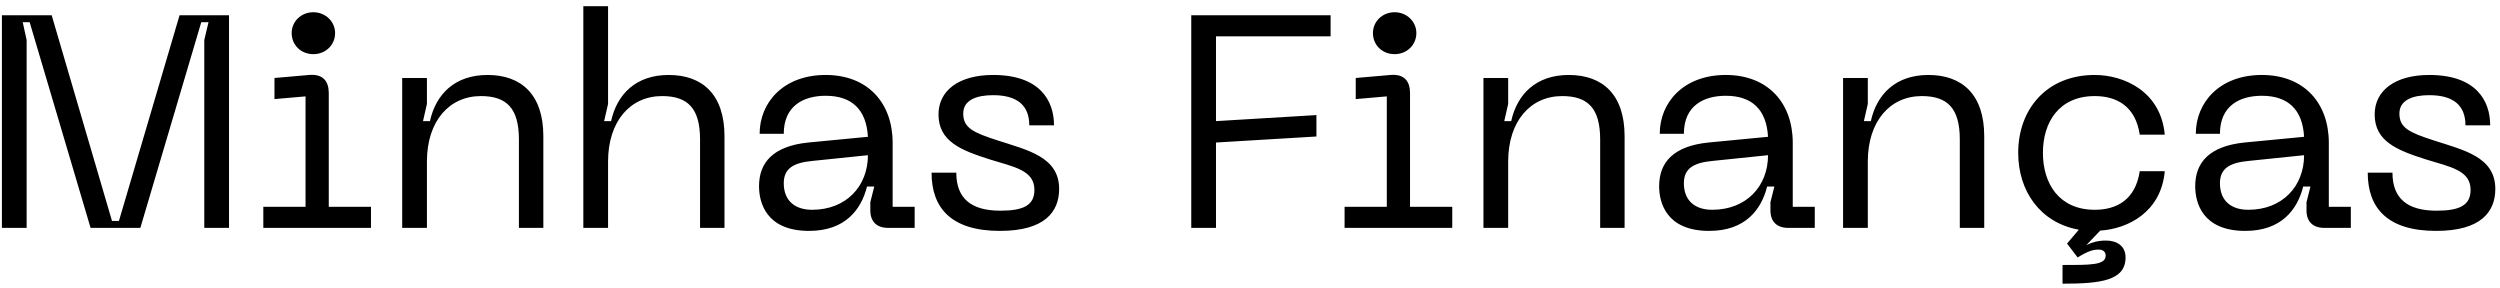 <svg width="373" height="43" viewBox="0 0 373 43" fill="none" xmlns="http://www.w3.org/2000/svg">
<path d="M0.285 34V2.275H7.71L16.71 32.965H17.745L26.79 2.275H34.17V34H30.48V5.965L31.11 3.31H30.03L20.94 34H13.515L4.425 3.31H3.39L3.975 5.965V34H0.285ZM46.757 8.08C44.912 8.08 43.517 6.73 43.517 4.93C43.517 3.22 44.912 1.825 46.757 1.825C48.557 1.825 49.997 3.22 49.997 4.93C49.997 6.73 48.557 8.08 46.757 8.08ZM39.287 34V30.85H45.587V14.38L40.952 14.785V11.635L46.127 11.185C48.242 11.005 49.052 12.175 49.052 13.885V30.85H55.352V34H39.287ZM71.752 14.335C67.027 14.335 63.697 18.07 63.697 24.1V34H60.007V11.635H63.697V15.505L63.112 18.07H64.147C65.047 14.02 67.882 11.185 72.742 11.185C77.782 11.185 81.067 14.11 81.067 20.32V34H77.422V20.815C77.422 16.135 75.577 14.335 71.752 14.335ZM99.768 11.185C104.808 11.185 108.093 14.11 108.093 20.32V34H104.448V20.815C104.448 16.135 102.603 14.335 98.778 14.335C94.053 14.335 90.723 18.07 90.723 24.1V34H87.033V0.925H90.723V15.505L90.138 18.07H91.173C92.073 14.02 94.908 11.185 99.768 11.185ZM113.247 27.79C113.247 24.235 115.362 21.805 120.582 21.265L129.492 20.41C129.267 16.315 127.062 14.29 123.192 14.29C119.952 14.29 116.937 15.73 116.937 19.96H113.337C113.337 15.325 116.847 11.185 123.192 11.185C129.447 11.185 133.182 15.325 133.182 21.31V30.85H136.467V34H132.507C130.797 34 129.852 33.055 129.852 31.39V30.175L130.437 27.835H129.357C128.502 31.255 126.117 34.45 120.717 34.45C114.237 34.45 113.247 30.13 113.247 27.79ZM116.937 27.34C116.937 29.905 118.557 31.3 121.167 31.3C126.252 31.3 129.492 27.79 129.492 23.155L121.212 24.01C118.377 24.28 116.937 25.135 116.937 27.34ZM158.024 28.195C158.024 31.57 155.909 34.45 149.204 34.45C141.959 34.45 138.989 31.075 138.989 25.765H142.679C142.679 29.635 144.929 31.435 149.249 31.435C152.714 31.435 154.334 30.625 154.334 28.33C154.334 25.405 151.319 24.91 147.674 23.785C143.444 22.435 140.024 21.13 140.024 17.08C140.024 13.525 143.039 11.185 148.169 11.185C155.144 11.185 157.259 15.01 157.259 18.7H153.569C153.569 15.685 151.724 14.2 148.169 14.2C145.694 14.2 143.714 14.92 143.714 16.945C143.714 19.105 145.244 19.78 148.844 20.95C153.254 22.39 158.024 23.38 158.024 28.195ZM177.736 34V2.275H198.526V5.425H181.426V18.07L196.411 17.17V20.365L181.426 21.265V34H177.736ZM208.081 8.08C206.236 8.08 204.841 6.73 204.841 4.93C204.841 3.22 206.236 1.825 208.081 1.825C209.881 1.825 211.321 3.22 211.321 4.93C211.321 6.73 209.881 8.08 208.081 8.08ZM200.611 34V30.85H206.911V14.38L202.276 14.785V11.635L207.451 11.185C209.566 11.005 210.376 12.175 210.376 13.885V30.85H216.676V34H200.611ZM233.075 14.335C228.35 14.335 225.02 18.07 225.02 24.1V34H221.33V11.635H225.02V15.505L224.435 18.07H225.47C226.37 14.02 229.205 11.185 234.065 11.185C239.105 11.185 242.39 14.11 242.39 20.32V34H238.745V20.815C238.745 16.135 236.9 14.335 233.075 14.335ZM247.544 27.79C247.544 24.235 249.659 21.805 254.879 21.265L263.789 20.41C263.564 16.315 261.359 14.29 257.489 14.29C254.249 14.29 251.234 15.73 251.234 19.96H247.634C247.634 15.325 251.144 11.185 257.489 11.185C263.744 11.185 267.479 15.325 267.479 21.31V30.85H270.764V34H266.804C265.094 34 264.149 33.055 264.149 31.39V30.175L264.734 27.835H263.654C262.799 31.255 260.414 34.45 255.014 34.45C248.534 34.45 247.544 30.13 247.544 27.79ZM251.234 27.34C251.234 29.905 252.854 31.3 255.464 31.3C260.549 31.3 263.789 27.79 263.789 23.155L255.509 24.01C252.674 24.28 251.234 25.135 251.234 27.34ZM286.732 14.335C282.007 14.335 278.677 18.07 278.677 24.1V34H274.987V11.635H278.677V15.505L278.092 18.07H279.127C280.027 14.02 282.862 11.185 287.722 11.185C292.762 11.185 296.047 14.11 296.047 20.32V34H292.402V20.815C292.402 16.135 290.557 14.335 286.732 14.335ZM312.544 31.3C315.784 31.3 318.619 29.815 319.249 25.54H322.984C322.444 31.615 317.539 34.135 313.354 34.405L311.284 36.565C312.094 36.16 313.039 35.89 314.209 35.89C315.739 35.89 317.134 36.61 317.134 38.41C317.134 41.875 313.399 42.325 307.729 42.325V39.535C311.824 39.535 314.164 39.58 314.164 38.14C314.164 37.555 313.759 37.24 313.129 37.24C312.319 37.24 311.599 37.42 309.979 38.41L308.404 36.34L310.159 34.27C304.399 33.235 301.114 28.51 301.114 22.795C301.114 16.36 305.299 11.185 312.544 11.185C316.864 11.185 322.399 13.615 322.984 20.095H319.249C318.619 15.82 315.784 14.335 312.544 14.335C307.234 14.335 304.804 18.205 304.804 22.795C304.804 27.43 307.234 31.3 312.544 31.3ZM327.525 27.79C327.525 24.235 329.64 21.805 334.86 21.265L343.77 20.41C343.545 16.315 341.34 14.29 337.47 14.29C334.23 14.29 331.215 15.73 331.215 19.96H327.615C327.615 15.325 331.125 11.185 337.47 11.185C343.725 11.185 347.46 15.325 347.46 21.31V30.85H350.745V34H346.785C345.075 34 344.13 33.055 344.13 31.39V30.175L344.715 27.835H343.635C342.78 31.255 340.395 34.45 334.995 34.45C328.515 34.45 327.525 30.13 327.525 27.79ZM331.215 27.34C331.215 29.905 332.835 31.3 335.445 31.3C340.53 31.3 343.77 27.79 343.77 23.155L335.49 24.01C332.655 24.28 331.215 25.135 331.215 27.34ZM372.301 28.195C372.301 31.57 370.186 34.45 363.481 34.45C356.236 34.45 353.266 31.075 353.266 25.765H356.956C356.956 29.635 359.206 31.435 363.526 31.435C366.991 31.435 368.611 30.625 368.611 28.33C368.611 25.405 365.596 24.91 361.951 23.785C357.721 22.435 354.301 21.13 354.301 17.08C354.301 13.525 357.316 11.185 362.446 11.185C369.421 11.185 371.536 15.01 371.536 18.7H367.846C367.846 15.685 366.001 14.2 362.446 14.2C359.971 14.2 357.991 14.92 357.991 16.945C357.991 19.105 359.521 19.78 363.121 20.95C367.531 22.39 372.301 23.38 372.301 28.195Z" fill="black"/>
</svg>
